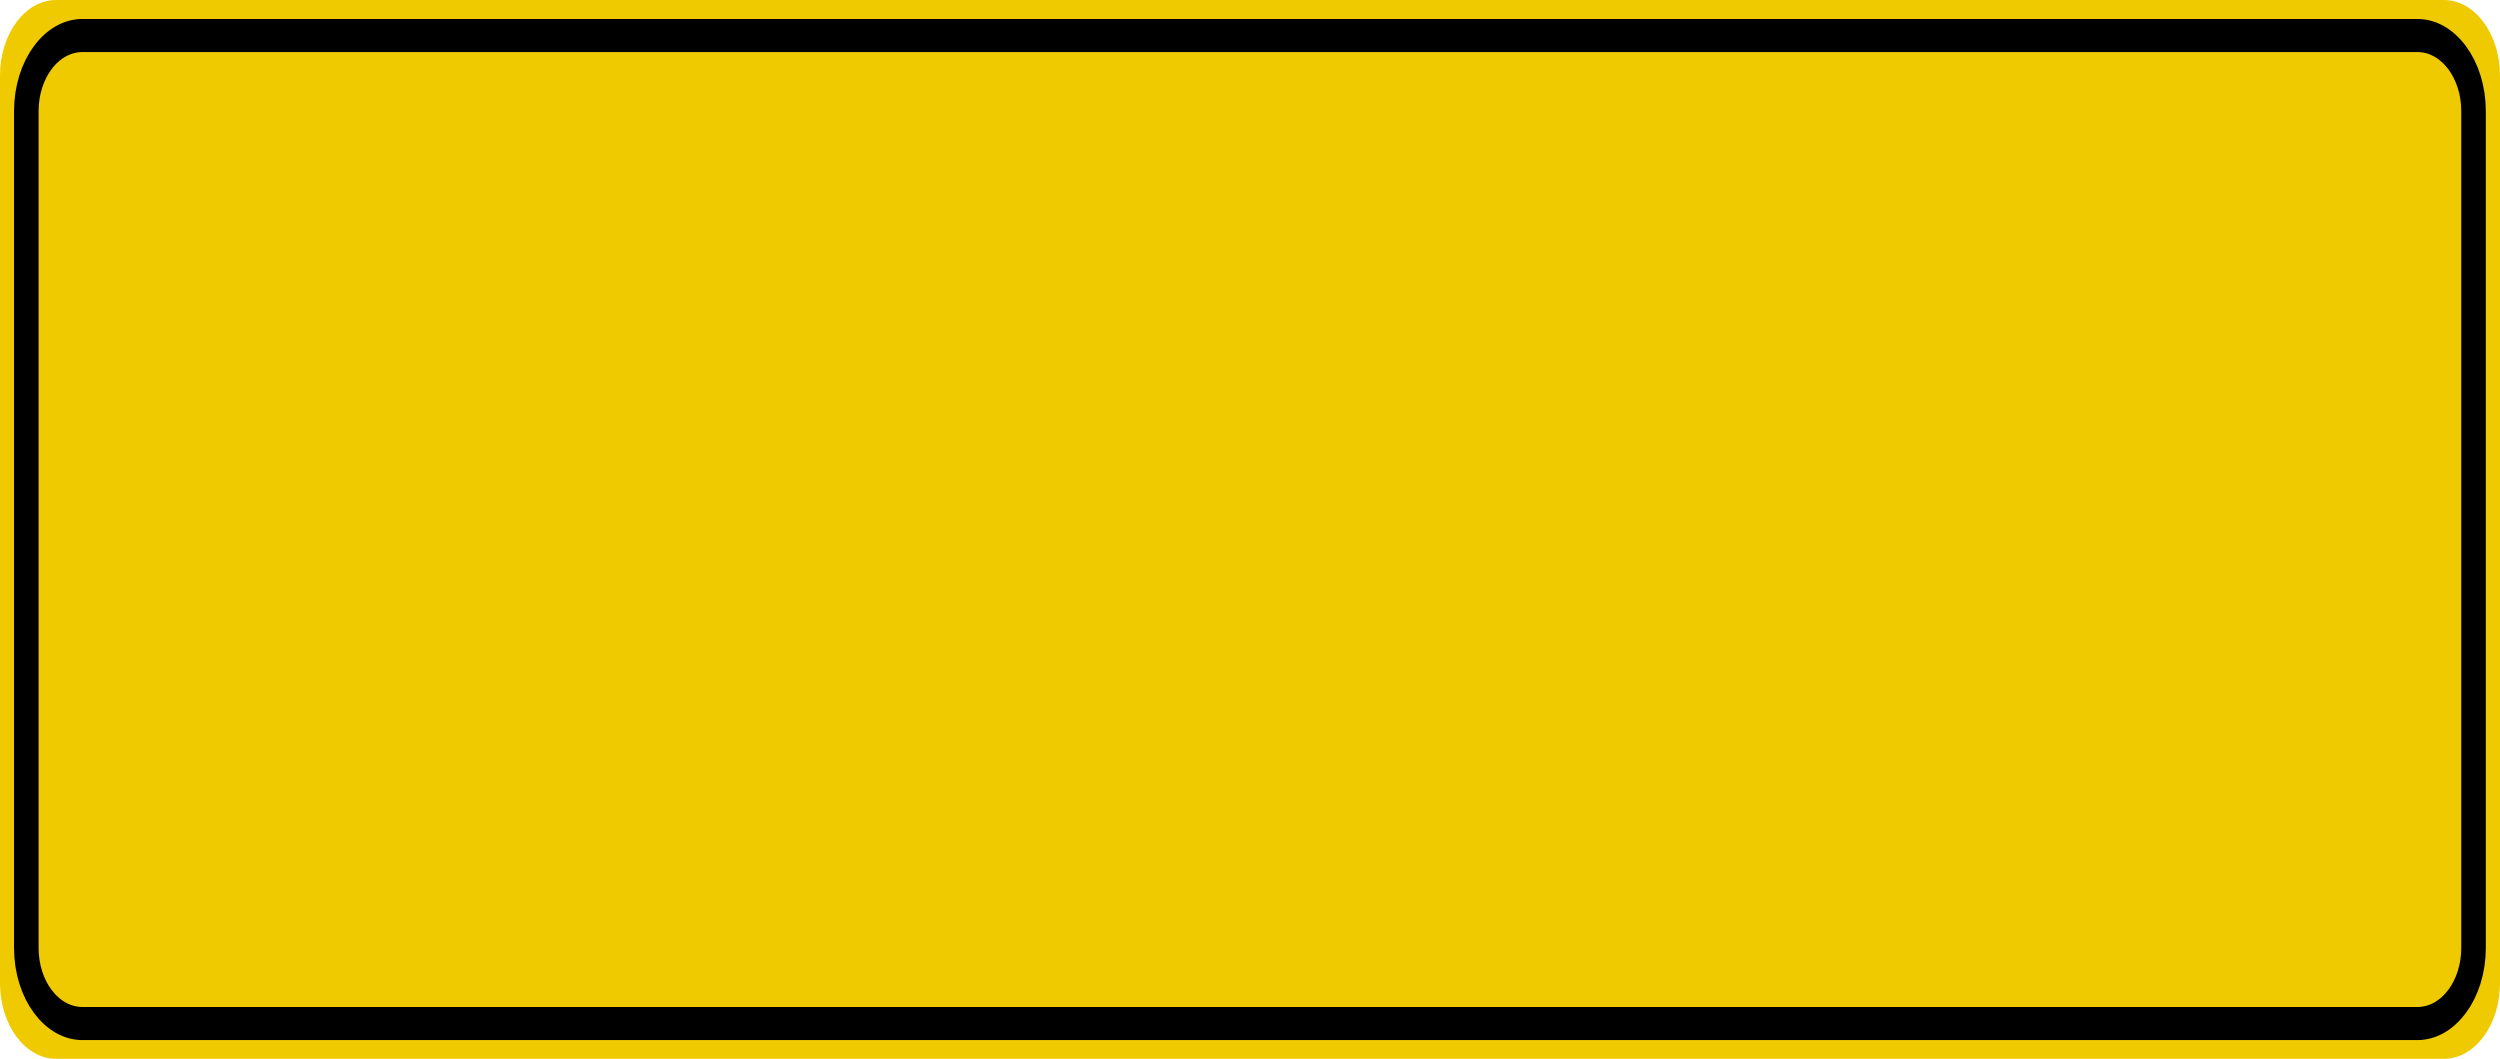 <?xml version="1.0" encoding="UTF-8"?>
<svg xmlns="http://www.w3.org/2000/svg" xmlns:xlink="http://www.w3.org/1999/xlink" width="85pt" height="36pt" viewBox="0 0 85 36" version="1.1">
<g id="surface1">
<path style=" stroke:none;fill-rule:nonzero;fill:rgb(94.118%,79.216%,0%);fill-opacity:1;" d="M 1.91 0 L 83.09 0 C 84.145 0 85 1.152 85 2.57 L 85 33.43 C 85 34.848 84.145 36 83.09 36 L 1.91 36 C 0.855 36 0 34.848 0 33.43 L 0 2.57 C 0 1.152 0.855 0 1.91 0 Z M 1.91 0 "/>
<path style="fill:none;stroke-width:0.875;stroke-linecap:butt;stroke-linejoin:miter;stroke:rgb(0%,0%,0%);stroke-opacity:1;stroke-miterlimit:4;" d="M 2.937 0.939 L 86.063 0.939 C 87.168 0.939 88.063 1.832 88.063 2.938 L 88.063 25.062 C 88.063 26.168 87.168 27.061 86.063 27.061 L 2.937 27.061 C 1.832 27.061 0.937 26.168 0.937 25.062 L 0.937 2.938 C 0.937 1.832 1.832 0.939 2.937 0.939 Z M 2.937 0.939 " transform="matrix(0.955,0,0,1.286,0,0)"/>
</g>
</svg>
